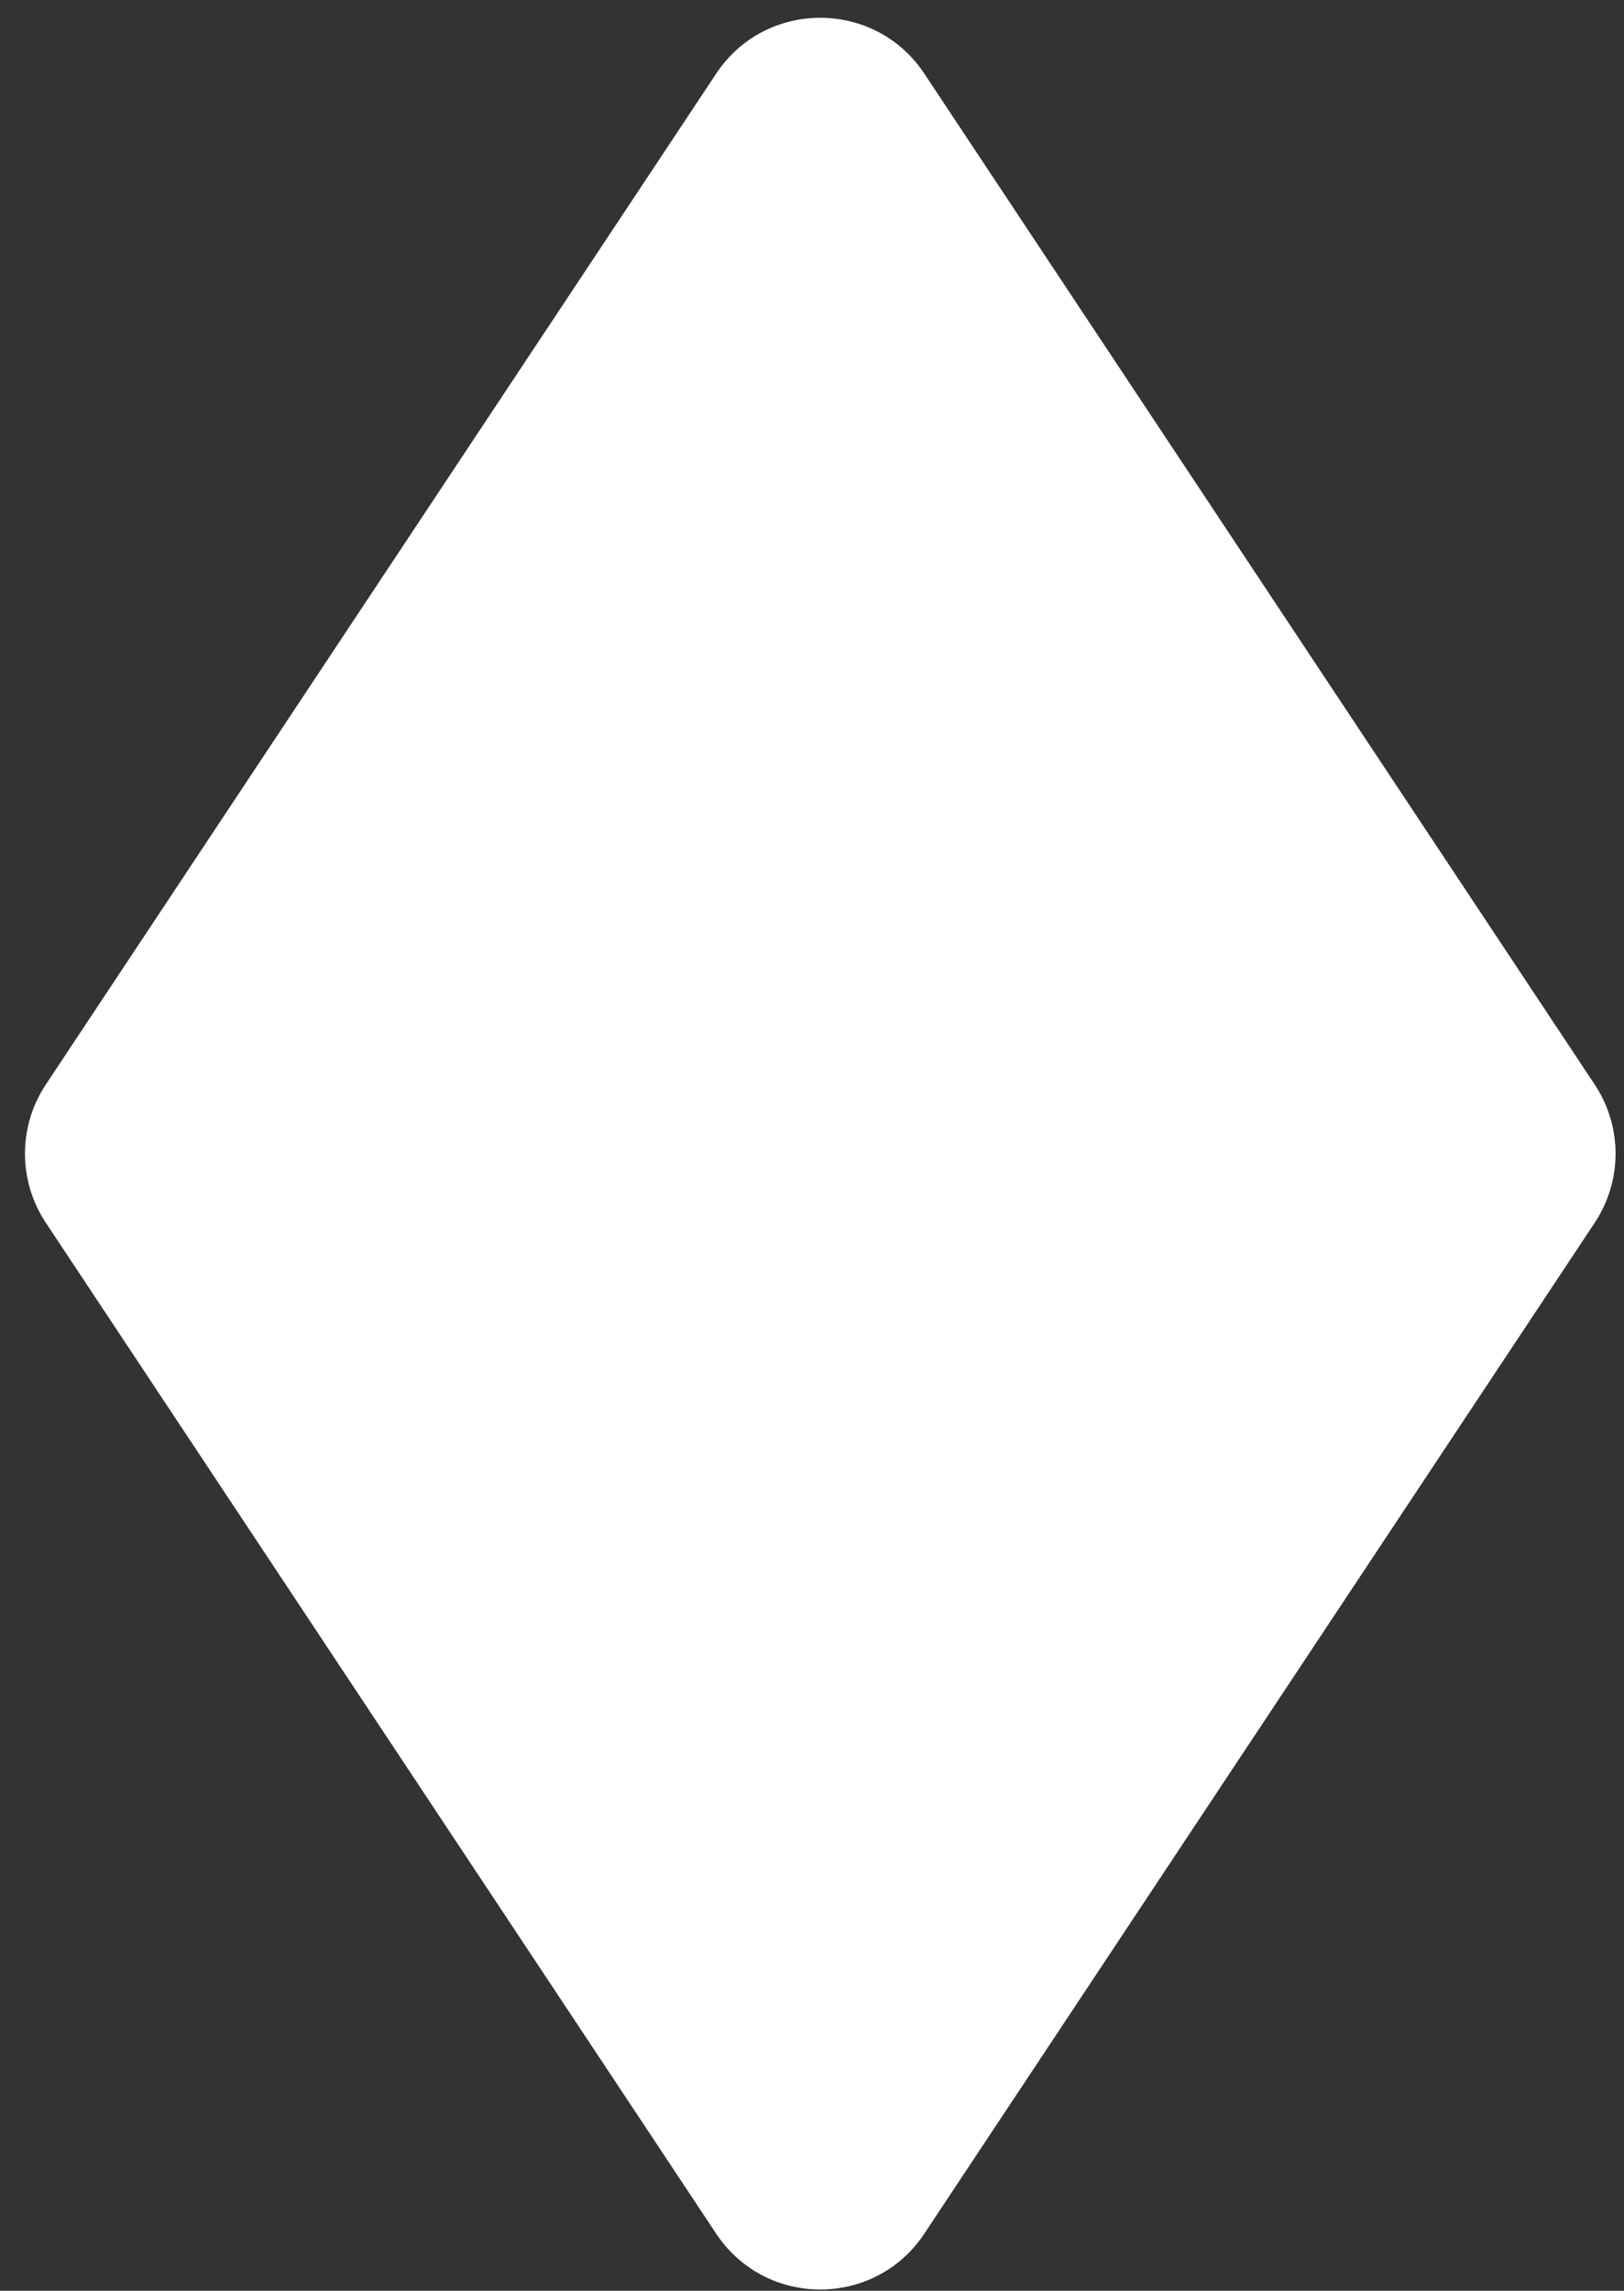 <svg width="39" height="55" viewBox="0 0 39 55" fill="none" xmlns="http://www.w3.org/2000/svg">
<rect x="0" y="0" width="39" height="55" fill="#333333" stroke="none"/>
<path d="M17.198 1.769C18.385 -0.02 21.012 -0.02 22.198 1.769L38.297 26.04C38.964 27.045 38.964 28.352 38.297 29.357L22.198 53.628C21.012 55.417 18.385 55.417 17.198 53.628L1.1 29.357C0.433 28.352 0.433 27.045 1.1 26.04L17.198 1.769Z" fill="white"/>
</svg>
